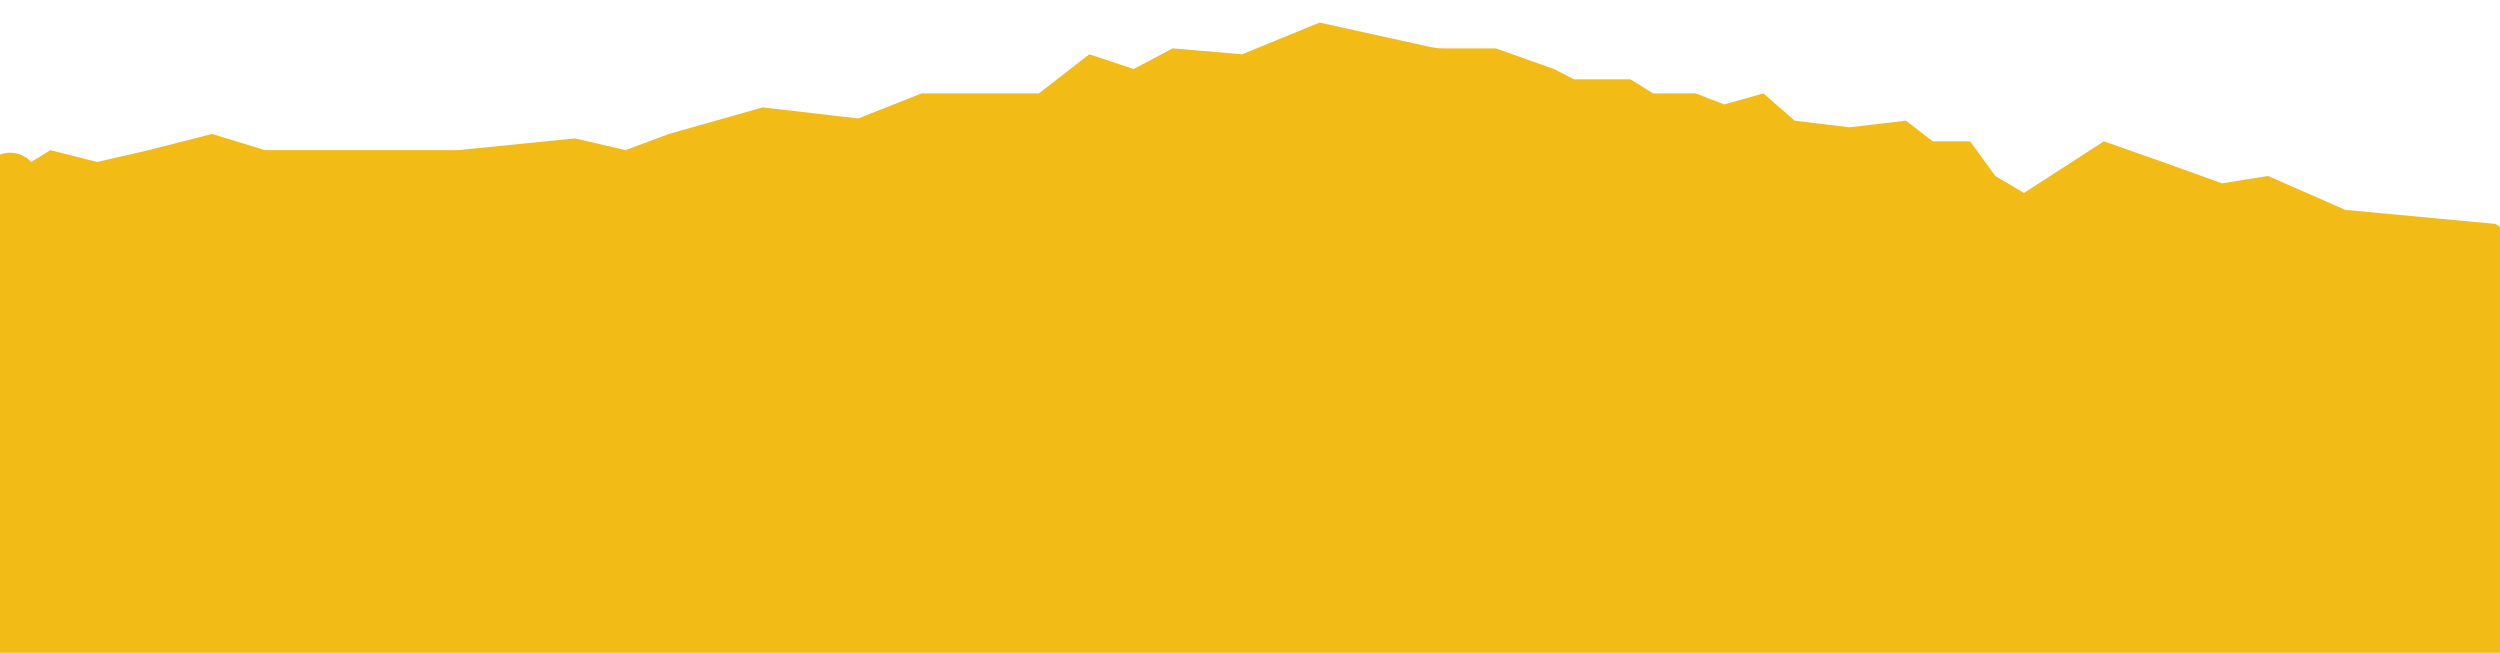 <svg width="1440" height="376" viewBox="0 0 1440 376" fill="none" xmlns="http://www.w3.org/2000/svg">
<g filter="url(#filter0_d_64_3)">
<path d="M-11.487 481H1428.98L1481.81 103.282C1485.63 75.972 1454.8 57.451 1432.48 73.653L1386.47 68.392L1308.94 53.361L1283.93 62.755L1174.9 68.392L1115.88 53.361L1100.87 58.998L1076.87 68.392L1035.35 49.603L991.338 39.457L956.453 47.233C949.521 48.779 942.288 48.239 935.662 45.683L908.811 35.324L893.306 39.457L876.3 30.062L846.291 35.324L824.284 24.426L813.78 13.904L804.777 21.42L794.274 24.426H782.77L763.764 11.273L720.75 16.91L706.245 7.516L680.237 0L661.231 7.516L621.845 10.997C619.763 11.181 617.702 11.546 615.685 12.087L597.71 16.91L584.206 13.904L575.203 11.273L569.201 16.91L556.697 24.426H535.19L526.187 30.062H508.681H489.175L477.171 35.324L461.666 33.444L452.663 37.578L439.659 39.457L428.155 37.578H417.152L414.151 42.463H397.645L382.14 48.476H357.132L341.127 46.597L326.622 51.482L324.122 55.991L316.619 58.622H299.113L282.608 63.507L267.103 68.392L247.097 63.507L231.592 58.622L215.586 55.991L204.083 70.271H189.078L178.574 77.411L155.567 83.048L140.062 79.666H127.058L118.555 85.678L106.051 92.066H88.545L71.54 98.455H42.53H19.523L-4.985 101.085L-8.792 100.868C-30.927 99.602 -48.934 118.454 -46.656 140.508L-11.487 481Z" fill="white" fill-opacity="0.9" shape-rendering="crispEdges"/>
</g>
<path d="M1450.5 578L-4 585.5L-11.336 105.306C-11.573 89.82 7.312 82.086 18.006 93.29L29.014 86.493L56.032 93.29L85.553 86.493L122.078 77.147L152.599 86.493H215.643H263.676L331.223 79.695L360.243 86.493L385.261 77.147L439.298 61.853L494.336 68.226L530.862 53.782H566.887H598.409L627.429 31.267L652.946 39.763L675.462 27.868L715.49 31.267L760.021 13L823.744 27.027C826.286 27.586 828.88 27.868 831.483 27.868H861.591L895.115 39.763L906.623 45.711H939.145L952.154 53.782H976.671L993.183 60.154L1015.7 53.782L1033.71 69.5L1065.23 73.323L1097.76 69.5L1113.27 81.395H1134.78L1149.29 101.361L1165.8 111.132L1211.83 81.395L1246.86 93.714L1279.88 105.609L1306.4 101.361L1350.93 120.902L1437.49 128.974C1445.61 134.275 1450.5 143.314 1450.5 153.008V578Z" fill="#F2BB16"/>
<defs>
<filter id="filter0_d_64_3" x="-50.851" y="0" width="1536.99" height="489" filterUnits="userSpaceOnUse" color-interpolation-filters="sRGB">
<feFlood flood-opacity="0" result="BackgroundImageFix"/>
<feColorMatrix in="SourceAlpha" type="matrix" values="0 0 0 0 0 0 0 0 0 0 0 0 0 0 0 0 0 0 127 0" result="hardAlpha"/>
<feOffset dy="4"/>
<feGaussianBlur stdDeviation="2"/>
<feComposite in2="hardAlpha" operator="out"/>
<feColorMatrix type="matrix" values="0 0 0 0 0 0 0 0 0 0 0 0 0 0 0 0 0 0 0.1 0"/>
<feBlend mode="normal" in2="BackgroundImageFix" result="effect1_dropShadow_64_3"/>
<feBlend mode="normal" in="SourceGraphic" in2="effect1_dropShadow_64_3" result="shape"/>
</filter>
</defs>
</svg>
